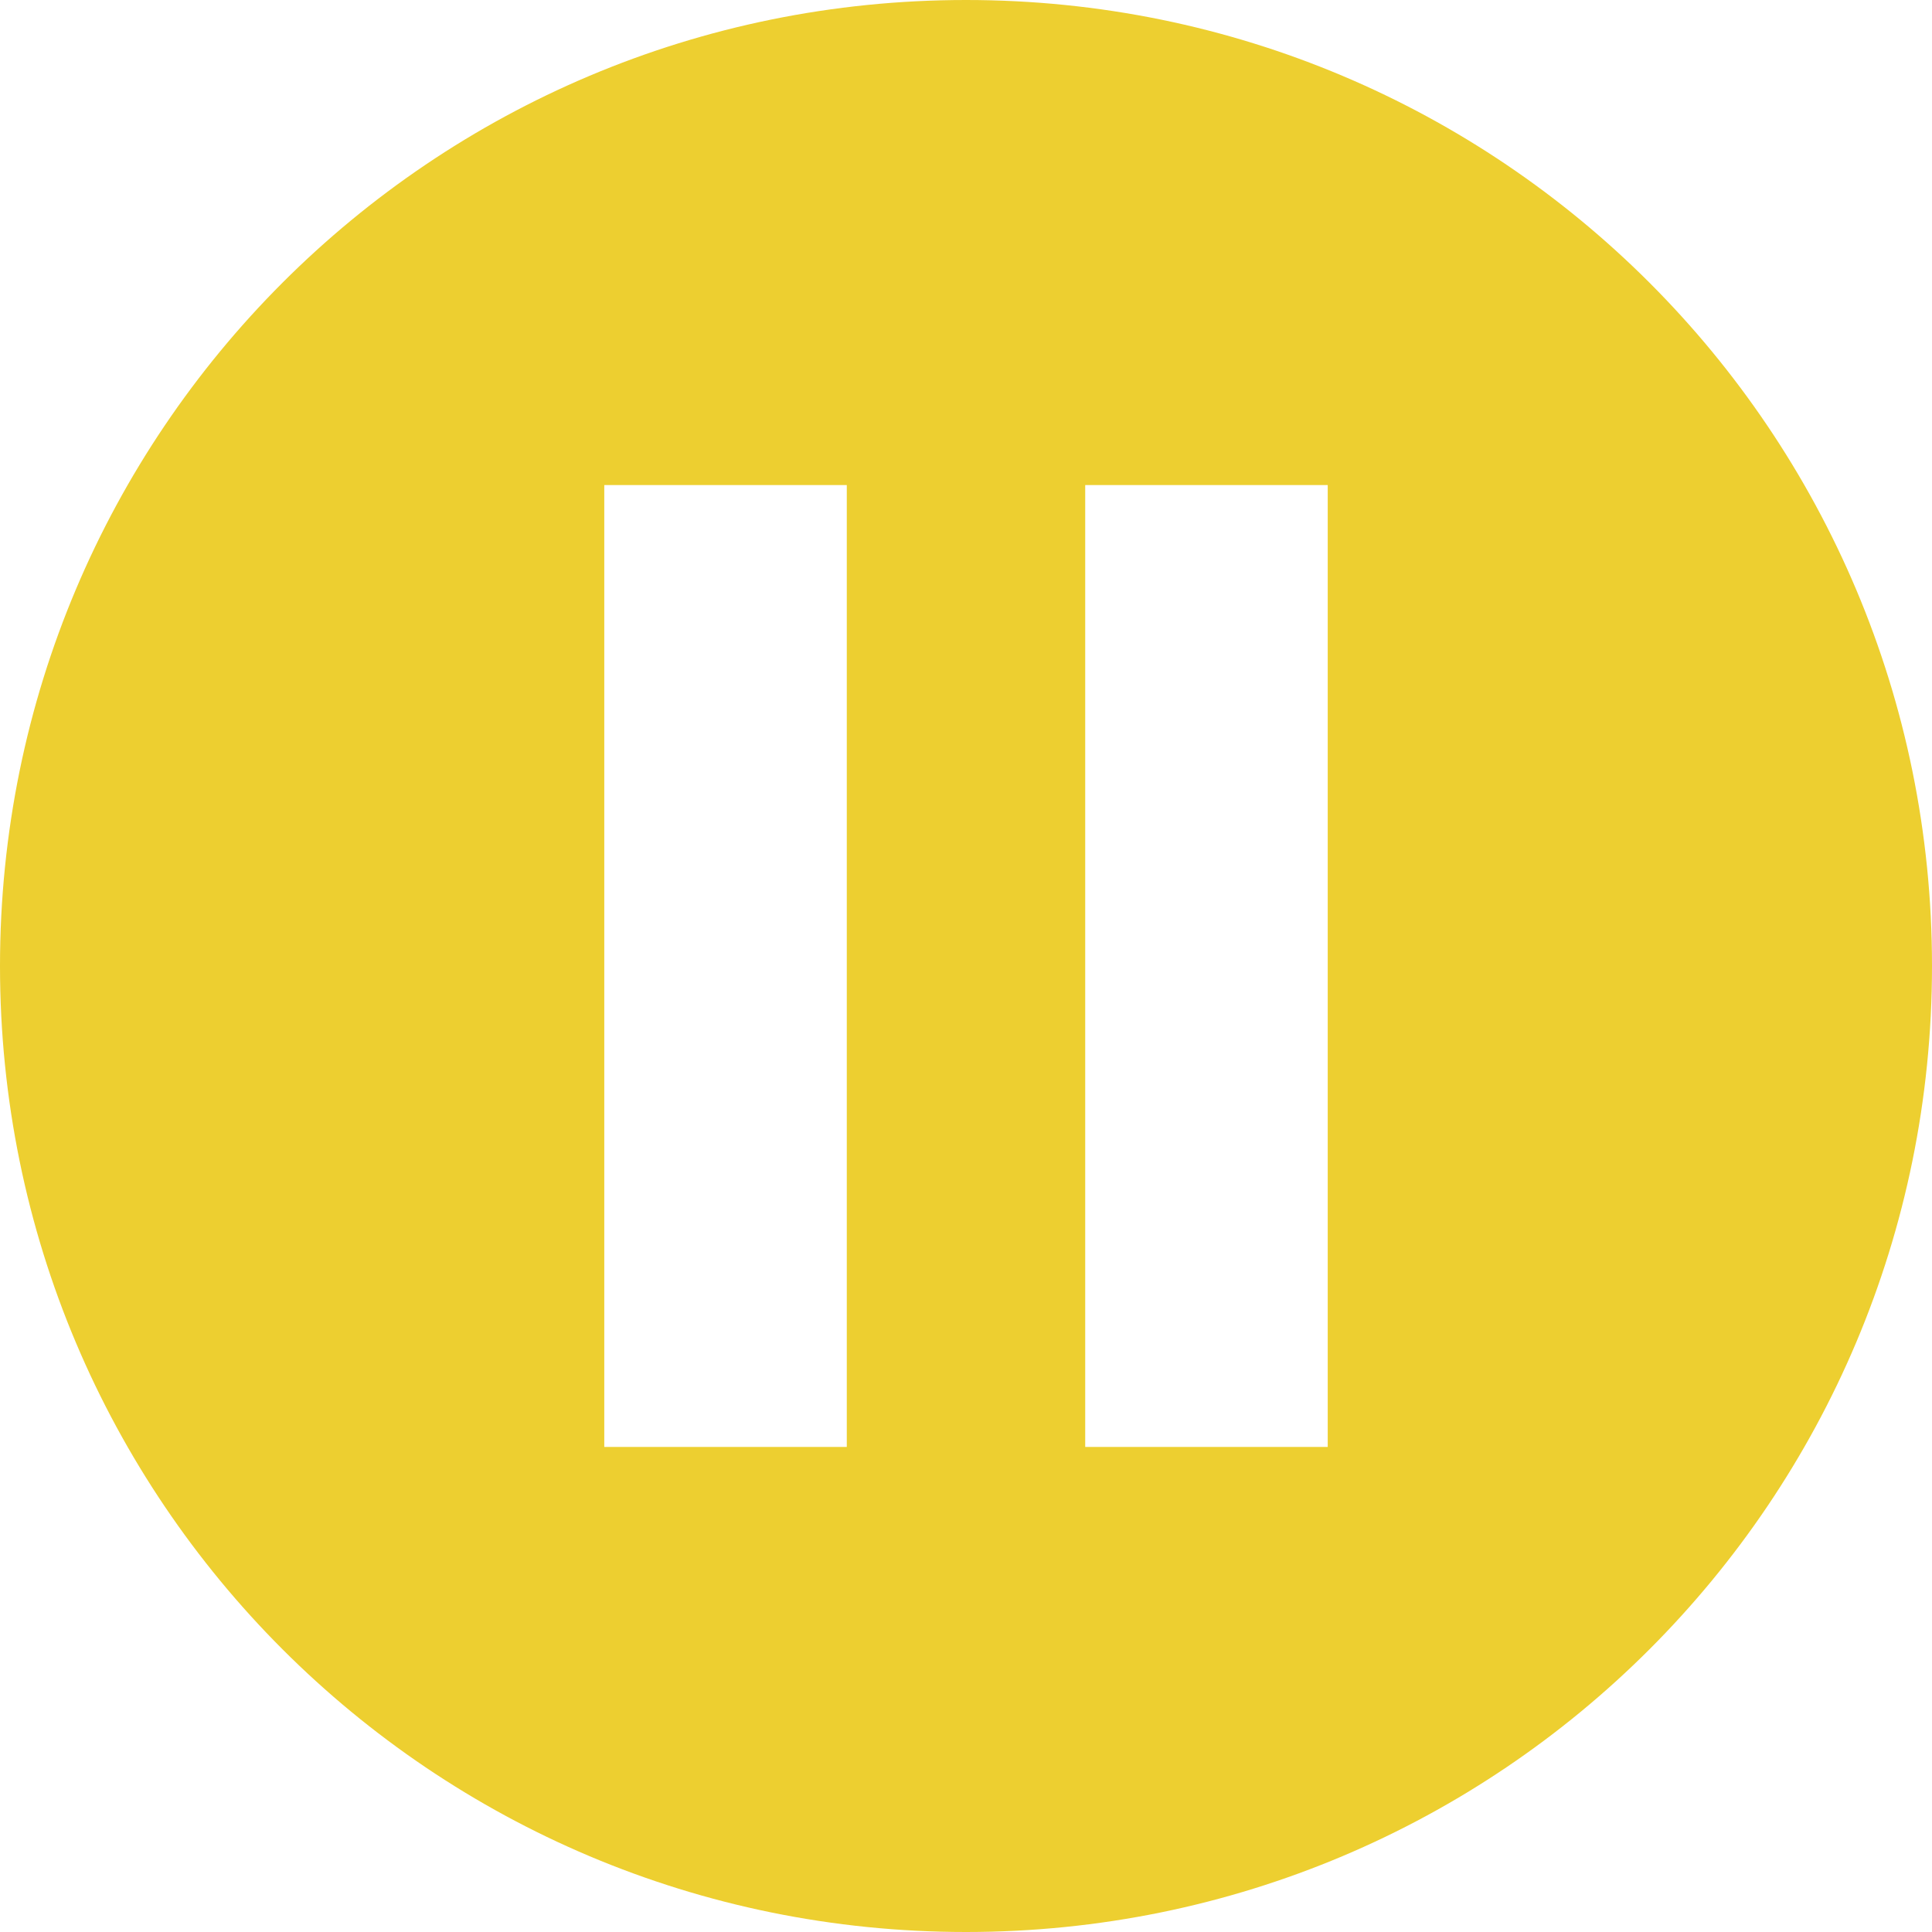 <svg width="57" height="57" viewBox="0 0 57 57" fill="none" xmlns="http://www.w3.org/2000/svg">
<path fill-rule="evenodd" clip-rule="evenodd" d="M28.5 0C44.266 0 57 12.734 57 28.5C57 44.266 44.266 57 28.5 57C12.734 57 0 44.266 0 28.5C0 12.734 12.734 0 28.5 0ZM17.828 14.311H24.983V42.689H17.828V14.311ZM32.017 14.311H39.172V42.689H32.017V14.311Z" fill="#EDCF30"/>
</svg>
